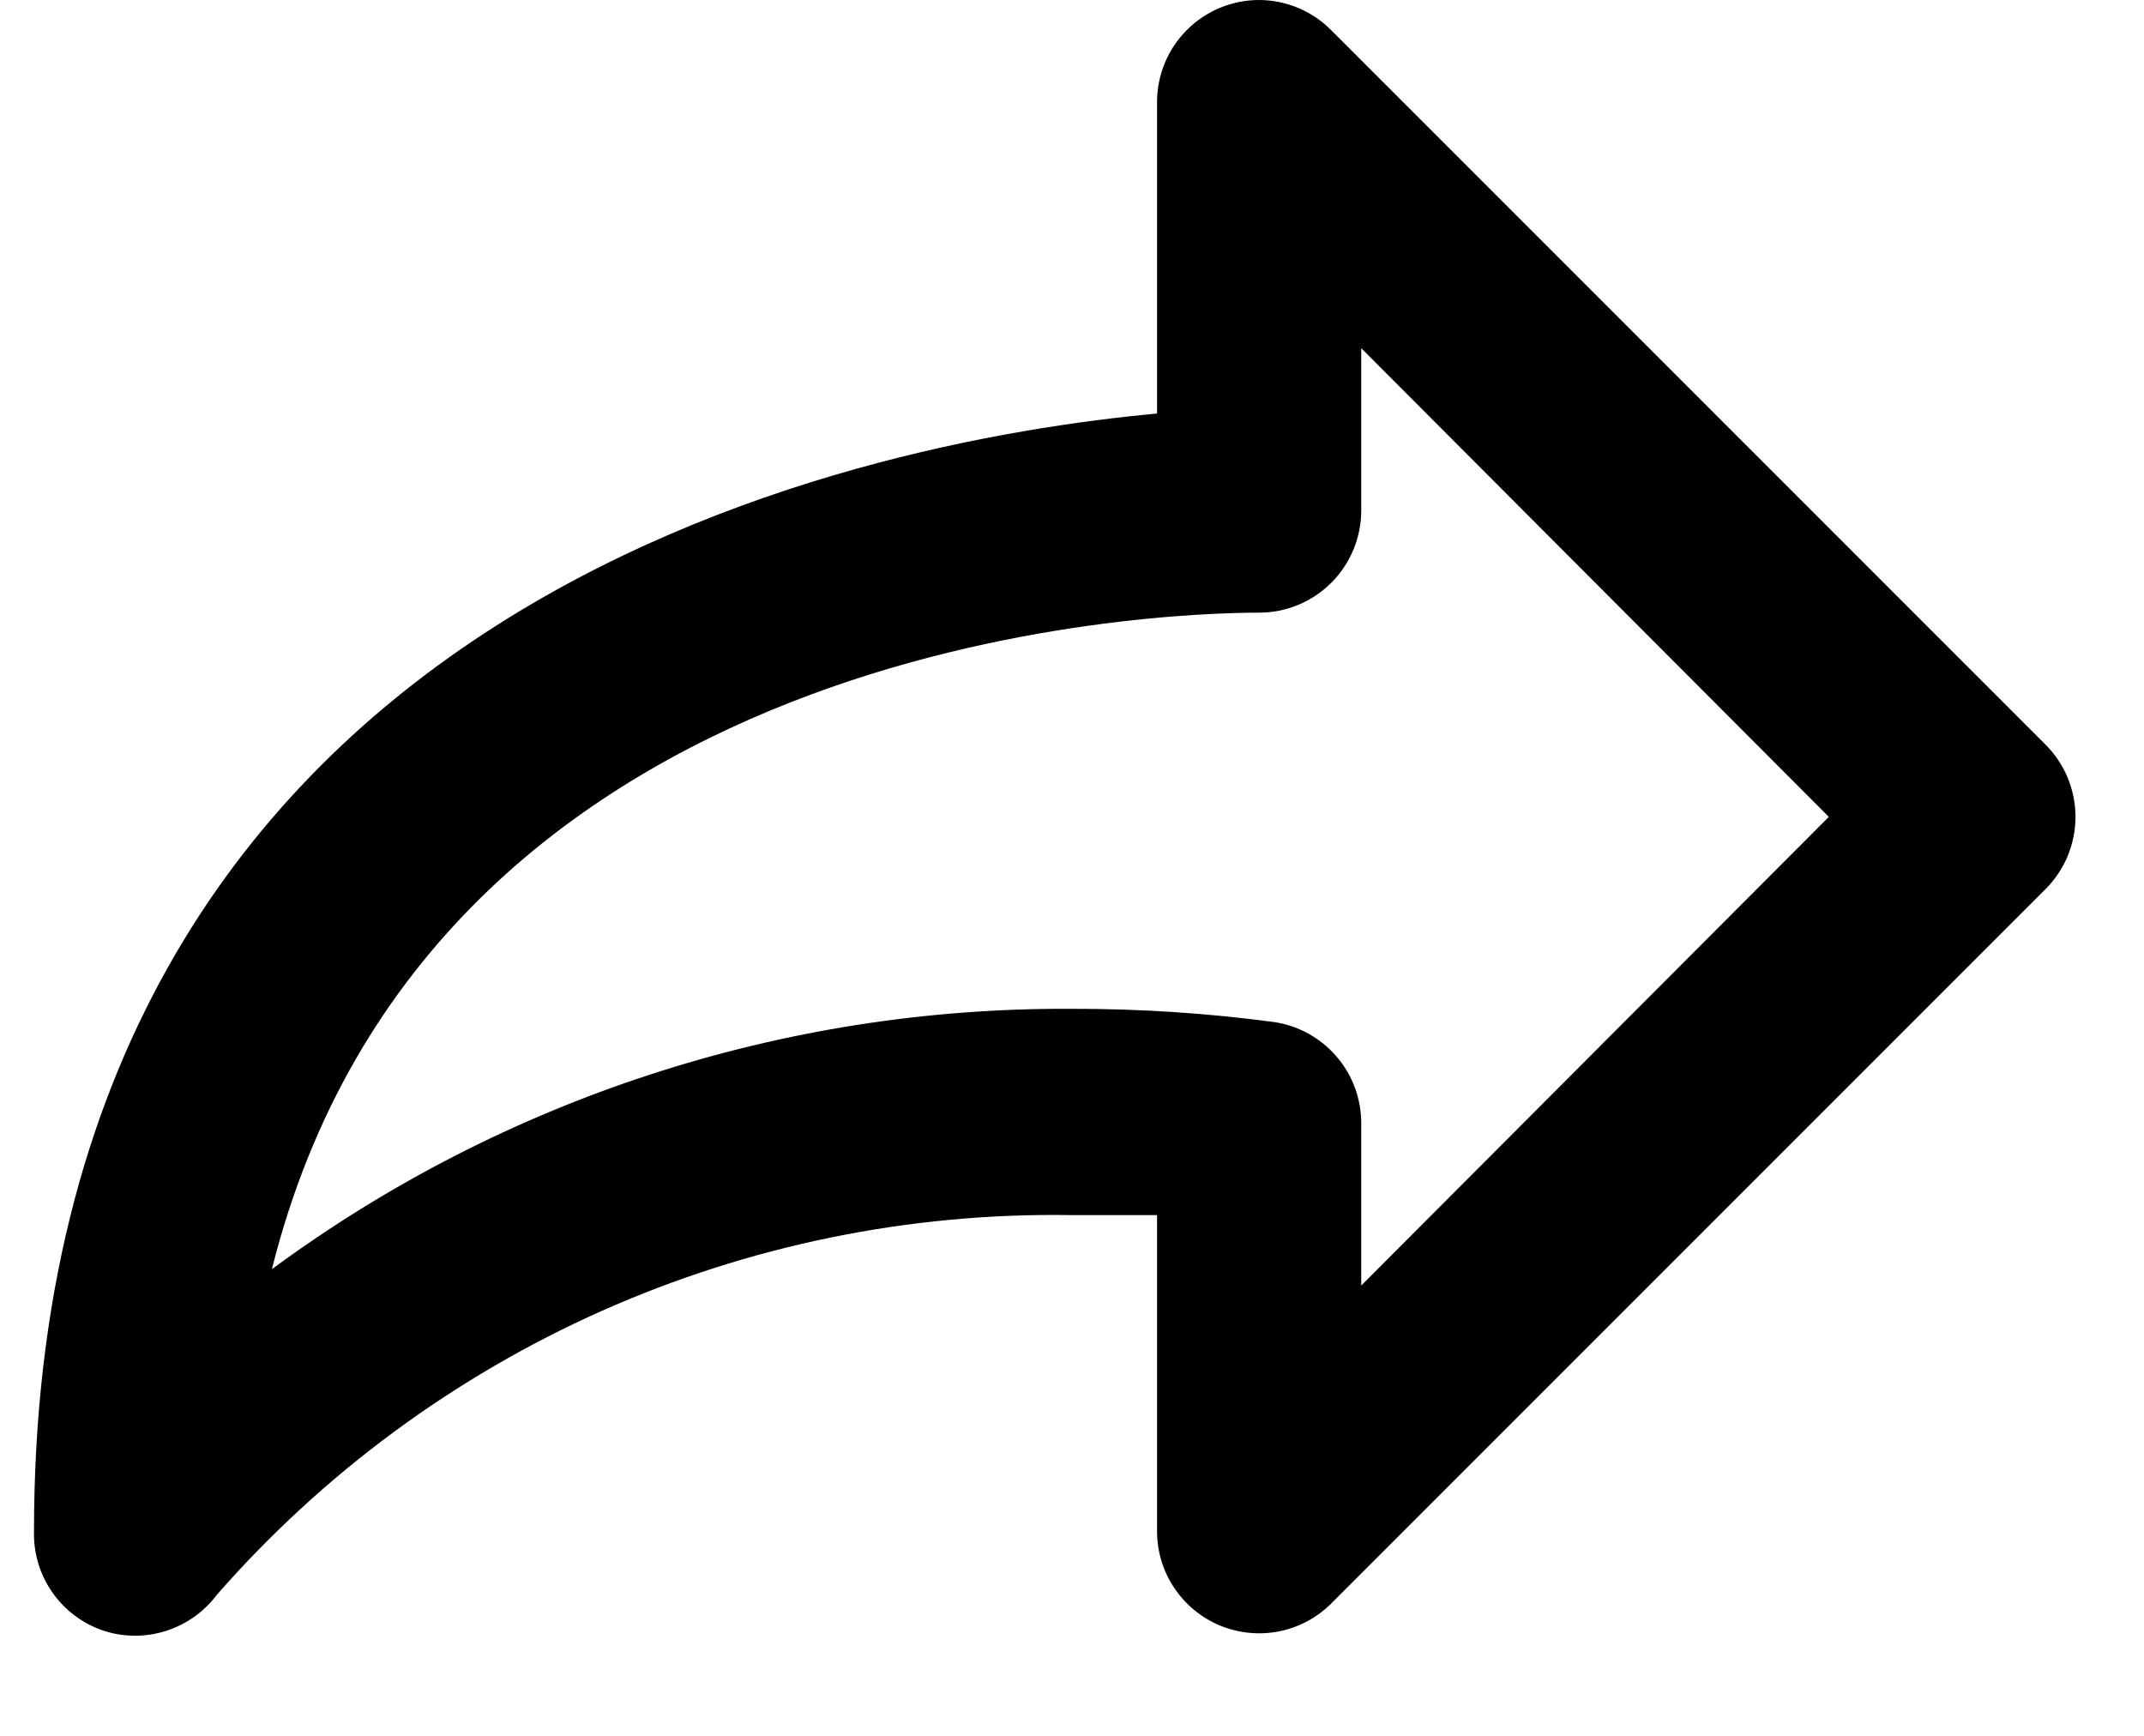 <svg width="21" height="17" viewBox="0 0 21 17" fill="none" xmlns="http://www.w3.org/2000/svg">
<path d="M11.333 4.05V1C11.333 0.735 11.438 0.48 11.626 0.293C11.813 0.105 12.068 0 12.333 0C12.595 0.001 12.847 0.105 13.033 0.29L20.033 7.29C20.127 7.383 20.201 7.494 20.252 7.615C20.302 7.737 20.329 7.868 20.329 8C20.329 8.132 20.302 8.263 20.252 8.385C20.201 8.506 20.127 8.617 20.033 8.71L13.033 15.71C12.892 15.848 12.715 15.941 12.522 15.978C12.329 16.015 12.129 15.994 11.947 15.919C11.766 15.843 11.611 15.715 11.502 15.552C11.392 15.389 11.334 15.197 11.333 15V11.9H10.483C8.903 11.876 7.337 12.197 5.893 12.839C4.45 13.482 3.163 14.431 2.123 15.62C1.997 15.787 1.823 15.91 1.624 15.973C1.425 16.036 1.211 16.035 1.013 15.97C0.811 15.902 0.636 15.771 0.514 15.597C0.391 15.422 0.328 15.213 0.333 15C0.333 5.88 8.413 4.32 11.333 4.05ZM10.483 9.88C11.152 9.878 11.82 9.921 12.483 10.01C12.72 10.046 12.935 10.166 13.091 10.347C13.248 10.529 13.333 10.761 13.333 11V12.59L17.913 8L13.333 3.41V5C13.333 5.265 13.227 5.52 13.04 5.707C12.852 5.895 12.598 6 12.333 6C11.423 6 4.223 6.2 2.663 12.43C4.927 10.761 7.67 9.866 10.483 9.88Z" fill="black"/>
</svg>
